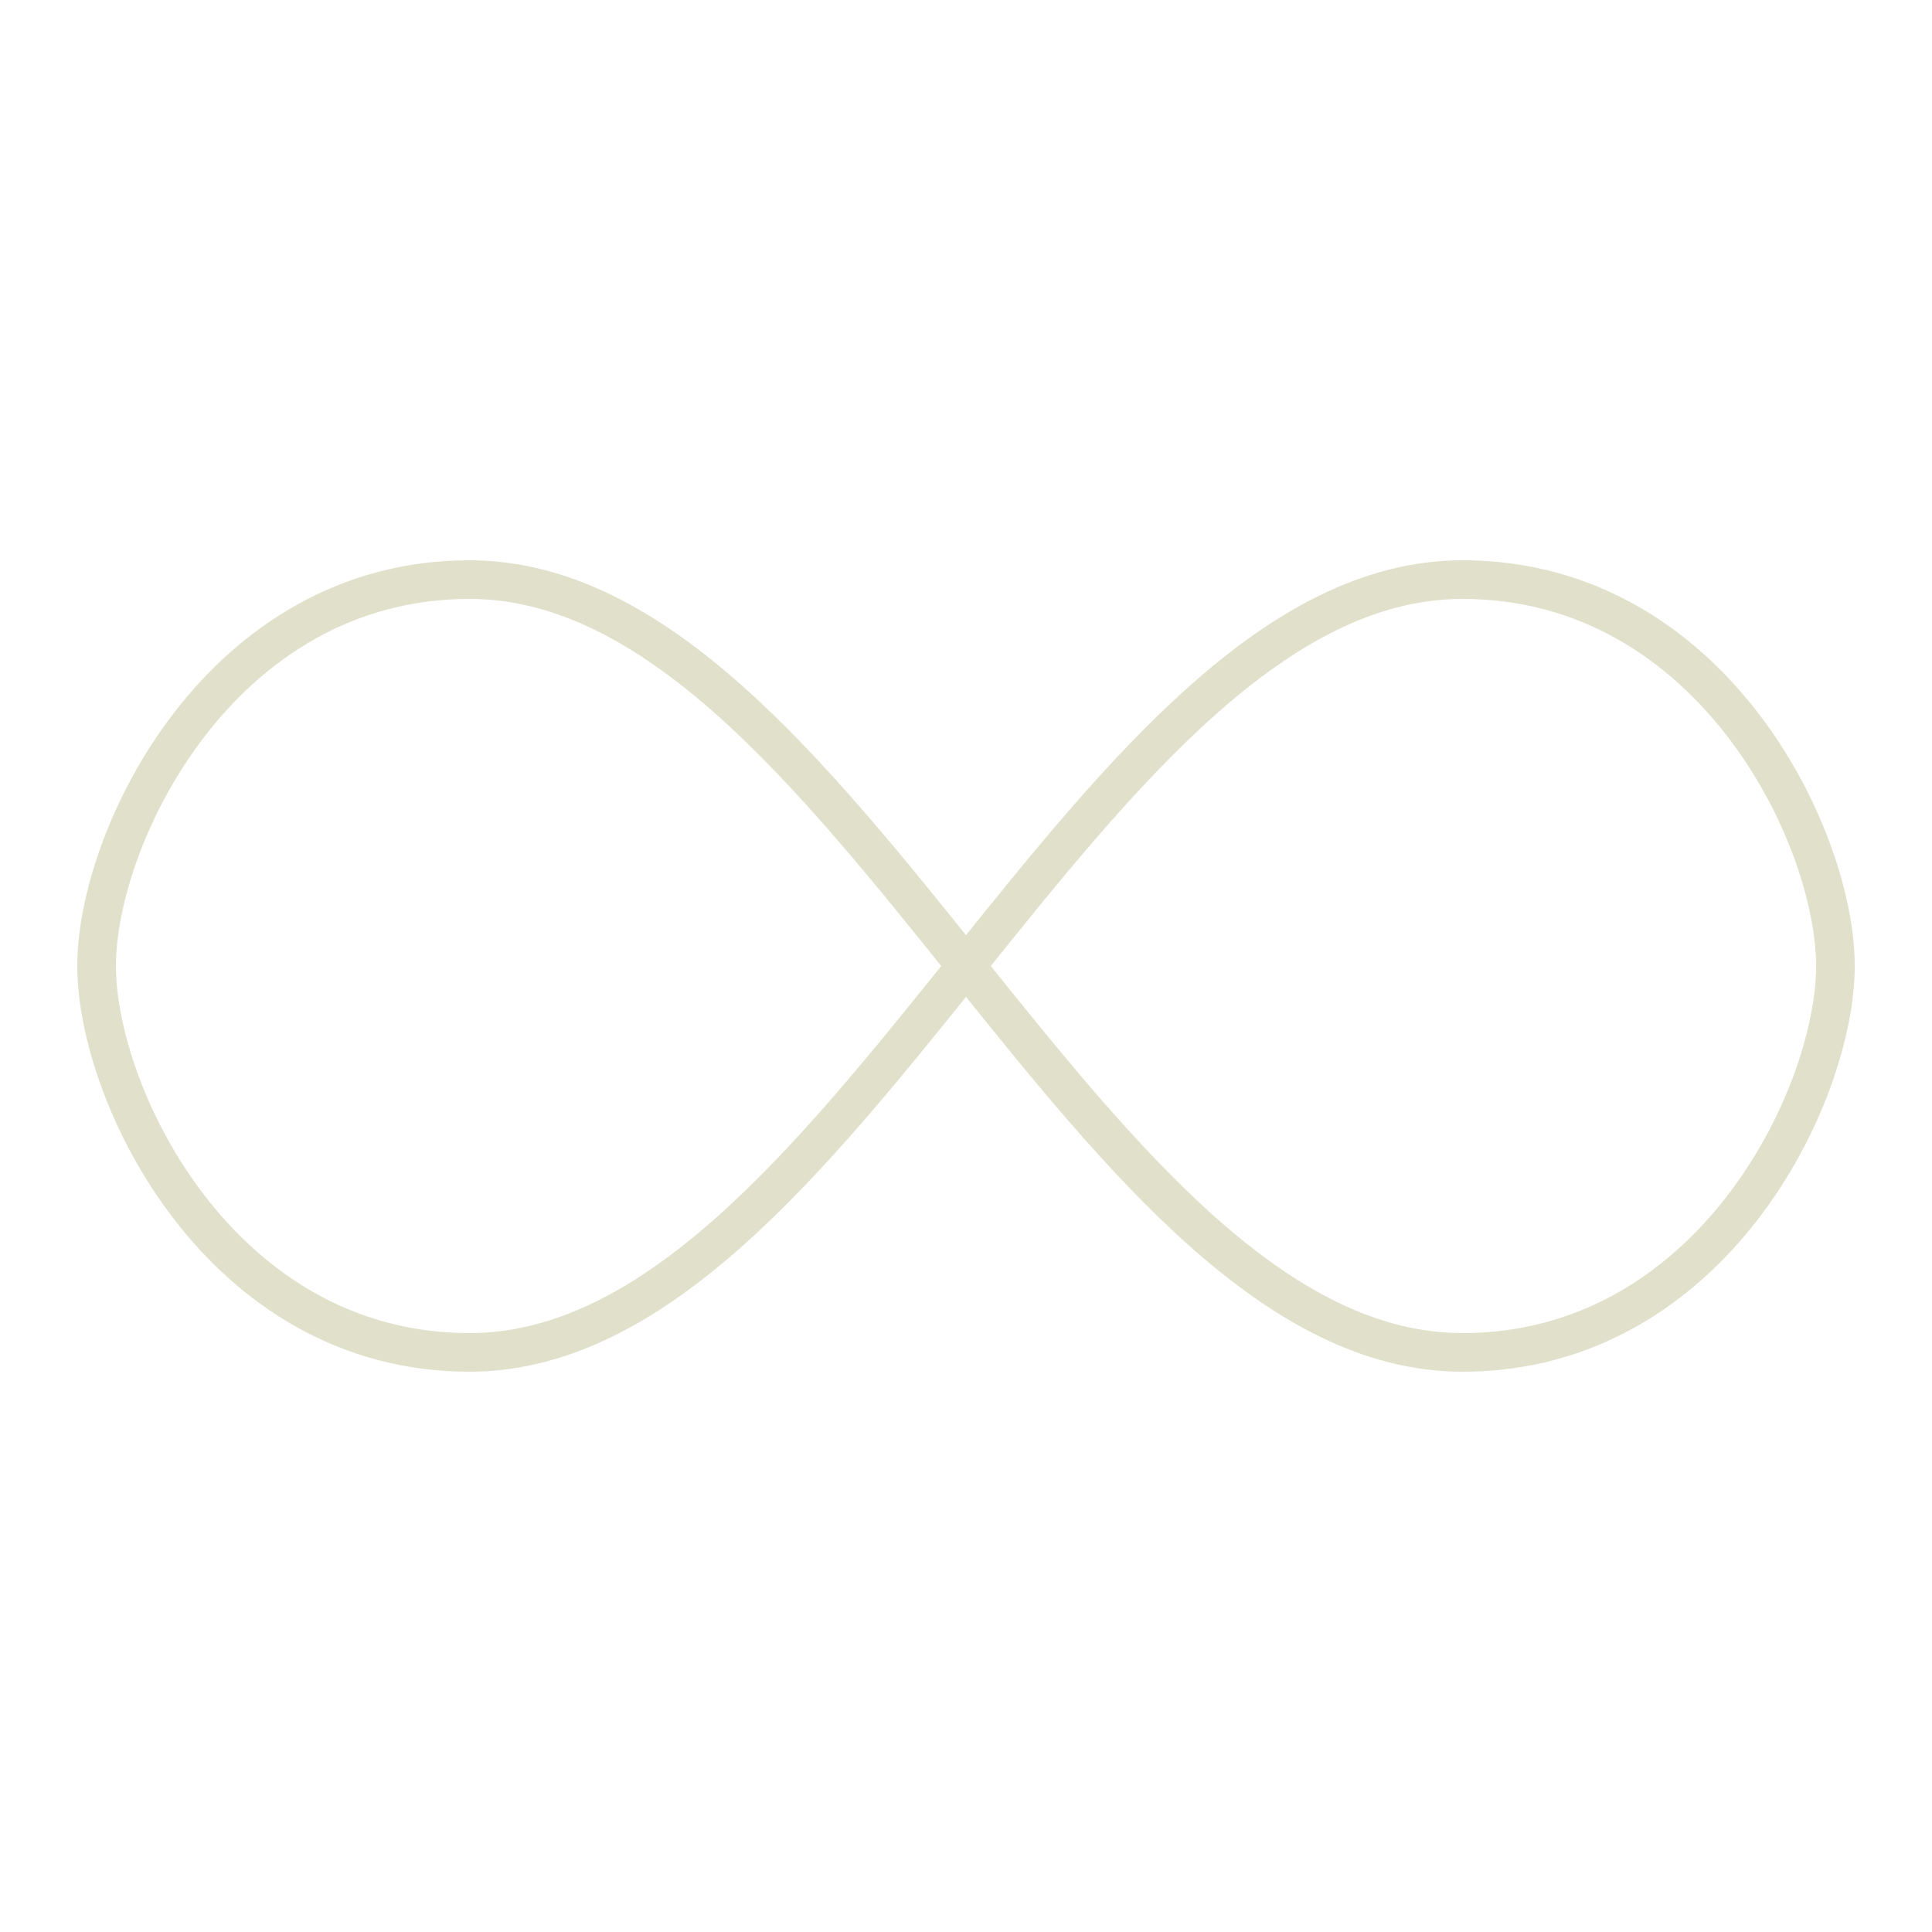 <svg xmlns="http://www.w3.org/2000/svg" xmlns:xlink="http://www.w3.org/1999/xlink" width="61px" height="61px" viewBox="0 0 100 100" preserveAspectRatio="xMidYMid" style="display:block;animation-play-state:paused" ><path fill="none" stroke="#e1e0cb" stroke-width="2" stroke-dasharray="256.589 0" d="M24.3 30C11.4 30 5 43.3 5 50s6.4 20 19.3 20c19.3 0 32.1-40 51.4-40 C88.6 30 95 43.3 95 50s-6.4 20-19.3 20C56.4 70 43.6 30 24.3 30z" stroke-linecap="round" stroke-dashoffset="0px" style="transform-origin:50px 50px;transform:matrix(1, 0, 0, 1, 0, 0);animation-play-state:paused" ></path><!-- generated by https://loading.io/ --></svg>
